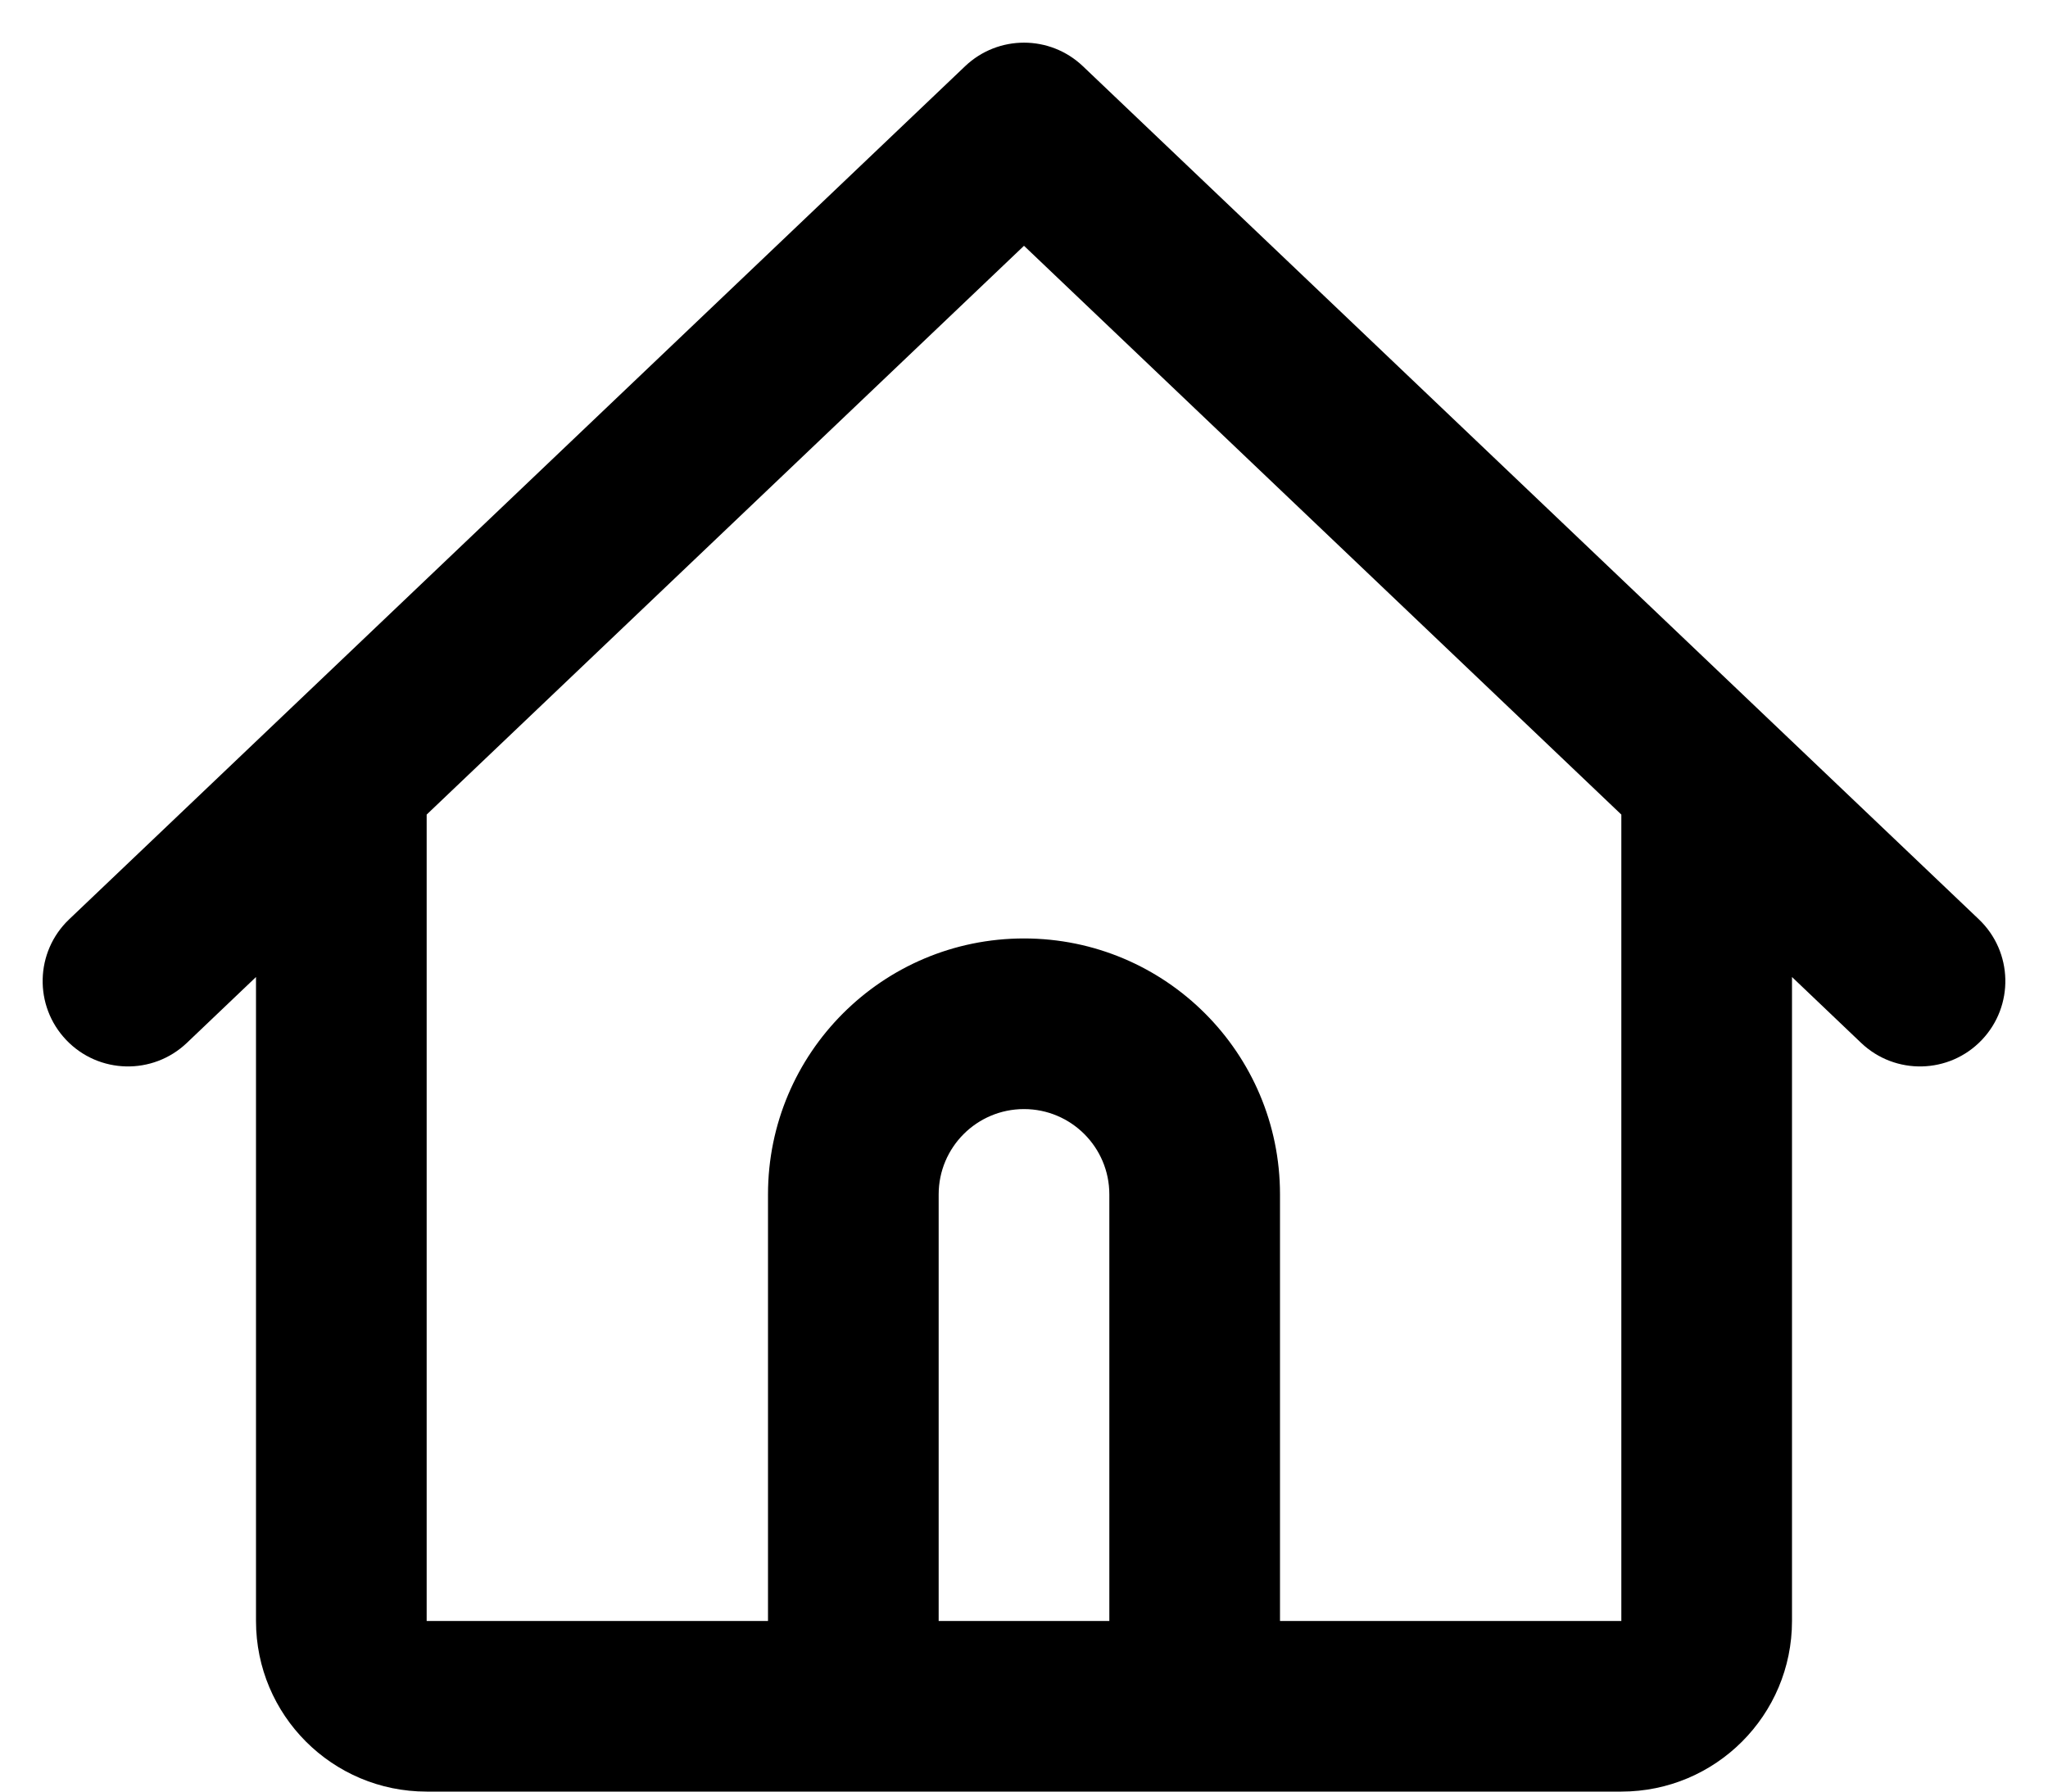<svg width="24" height="21" viewBox="0 0 24 21" fill="none" xmlns="http://www.w3.org/2000/svg">
<path fill-rule="evenodd" clip-rule="evenodd" d="M11.31 0.776C11.697 0.408 12.303 0.408 12.69 0.776L20.69 8.395L23.19 10.776C23.59 11.157 23.605 11.79 23.224 12.19C22.843 12.59 22.21 12.605 21.81 12.224L21 11.452V19C21 20.105 20.105 21 19 21H14H10H5C3.895 21 3 20.105 3 19V11.452L2.19 12.224C1.79 12.605 1.157 12.59 0.776 12.19C0.395 11.79 0.41 11.157 0.81 10.776L3.31 8.395L11.31 0.776ZM5 9.548V19H9V14C9 12.343 10.343 11 12 11C13.657 11 15 12.343 15 14V19H19V9.548L12 2.881L5 9.548ZM13 19V14C13 13.448 12.552 13 12 13C11.448 13 11 13.448 11 14V19H13Z" fill="black"/>
</svg>

